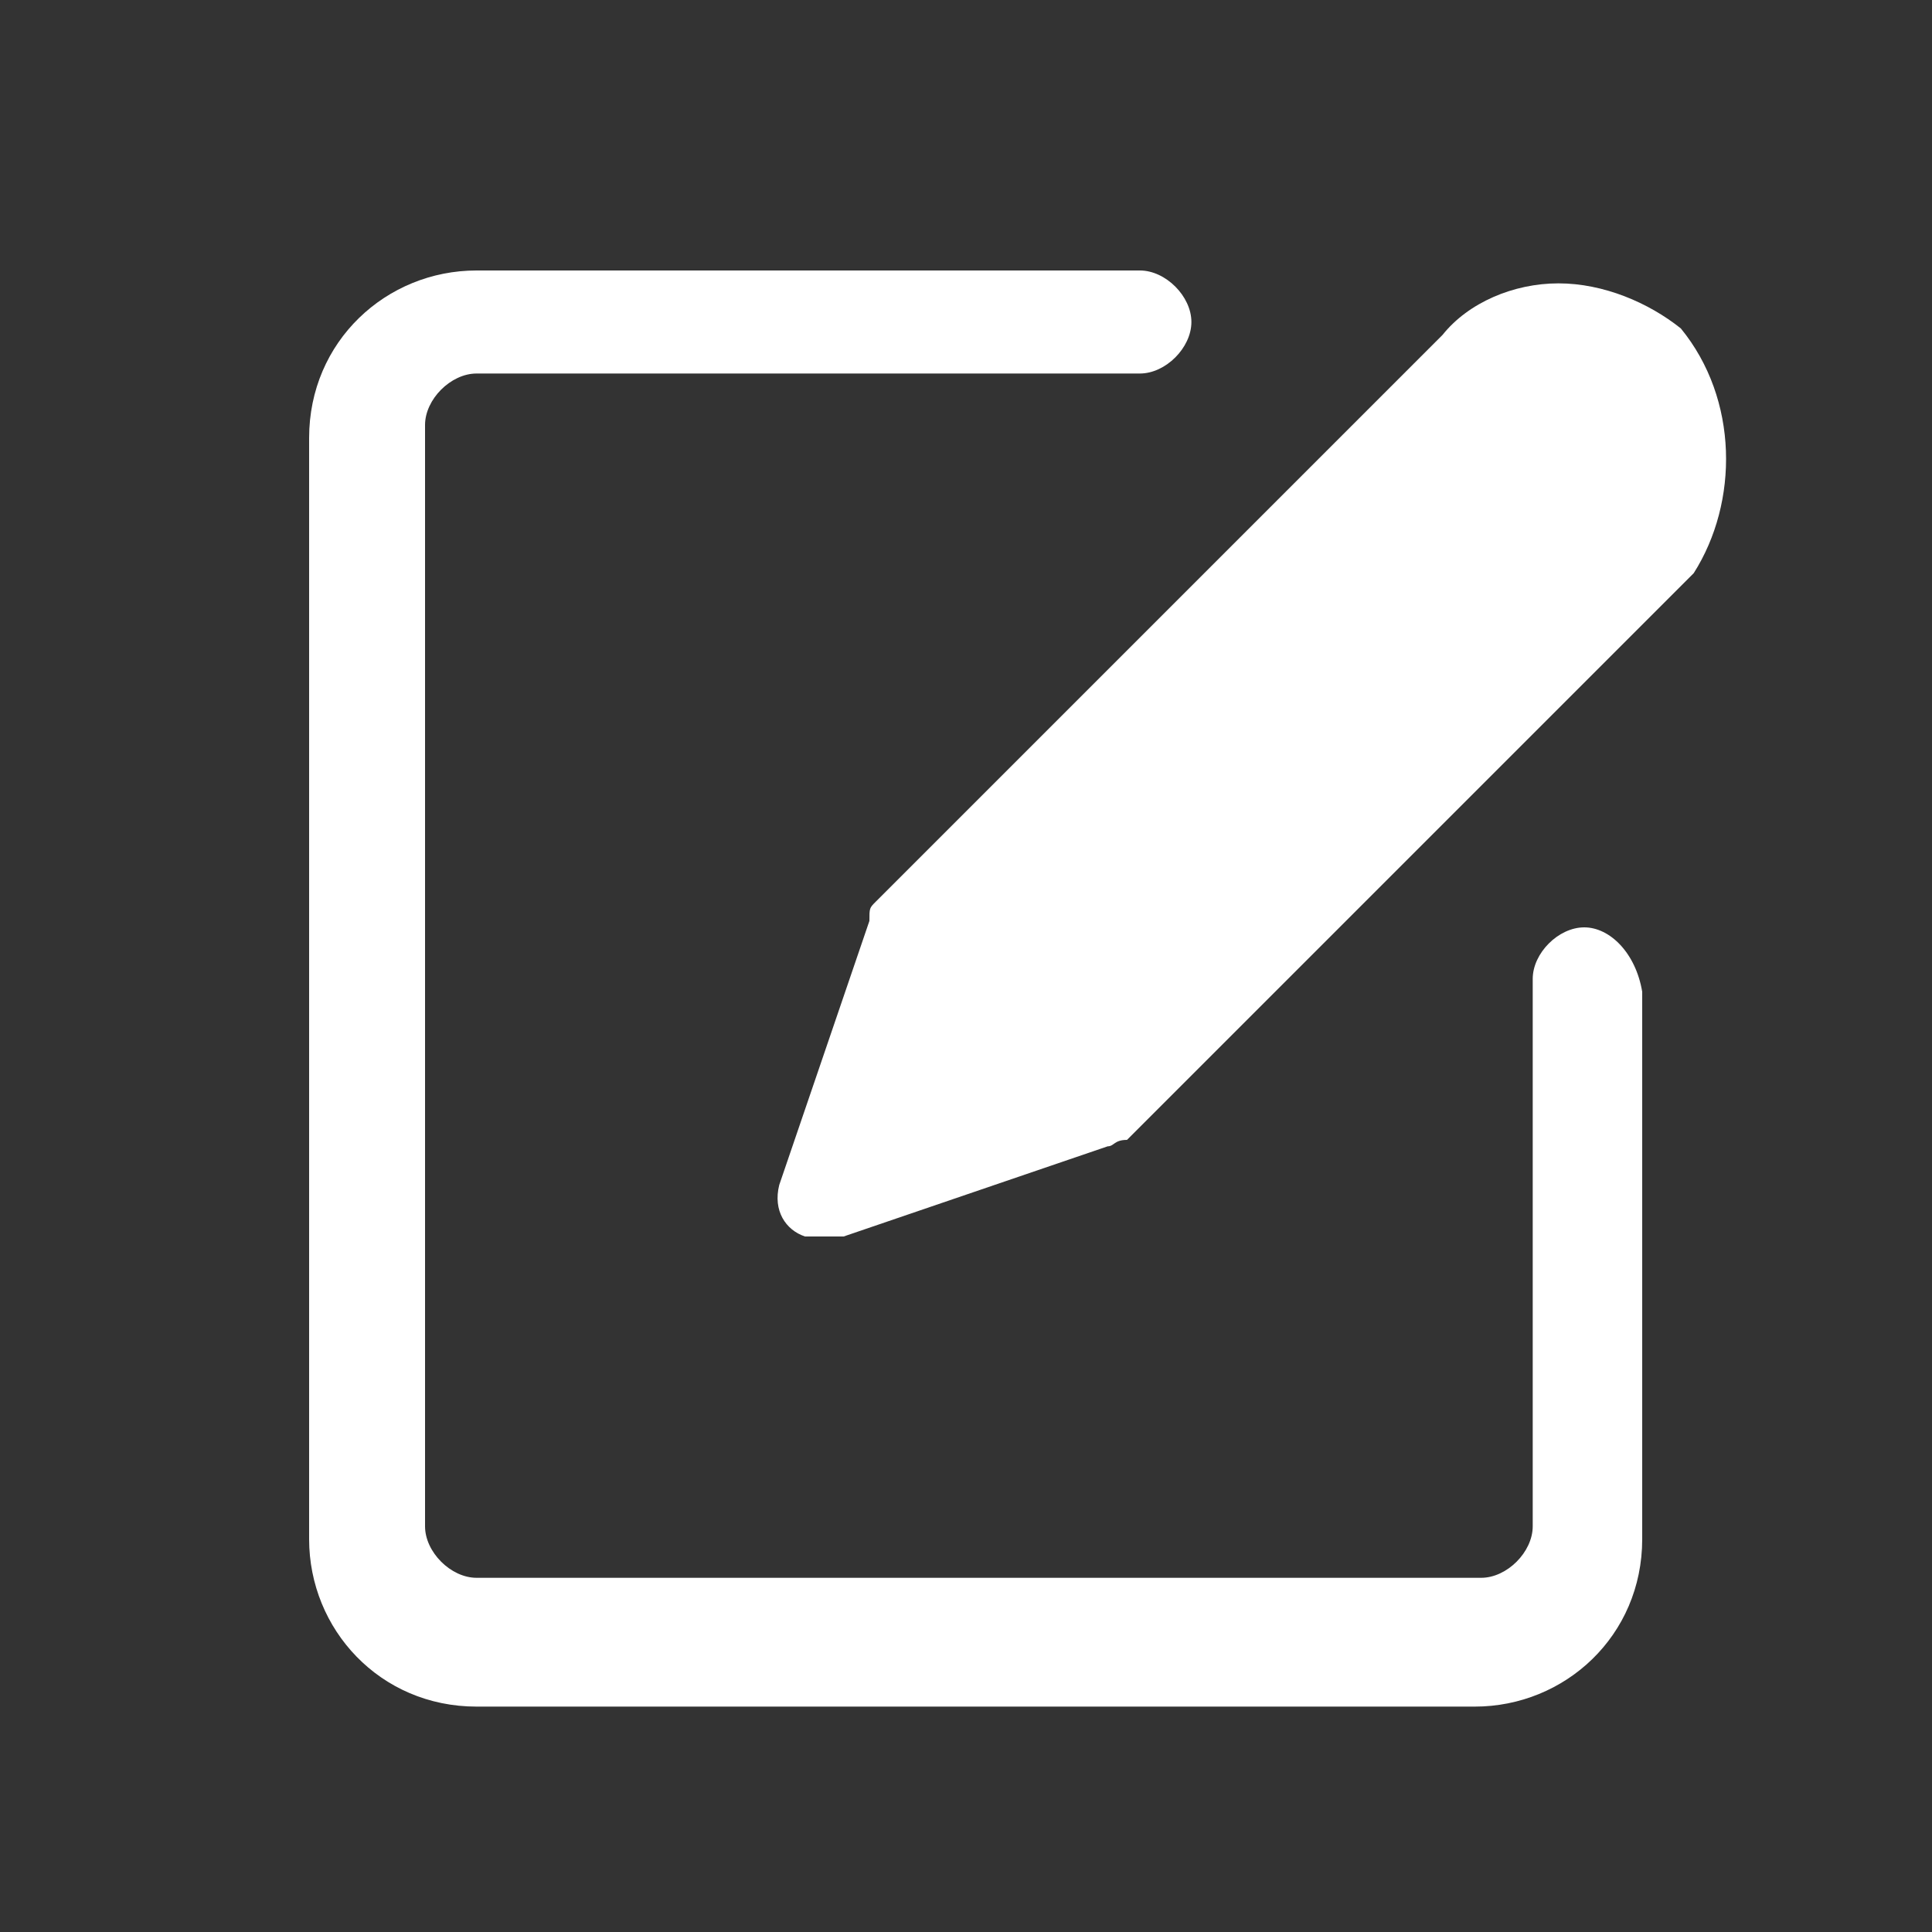 <?xml version="1.0" encoding="utf-8"?>
<!-- Generator: Adobe Illustrator 23.1.0, SVG Export Plug-In . SVG Version: 6.00 Build 0)  -->
<svg version="1.1" id="圖層_1" xmlns="http://www.w3.org/2000/svg" xmlns:xlink="http://www.w3.org/1999/xlink" x="0px" y="0px"
	 viewBox="0 0 30 30" style="enable-background:new 0 0 30 30;" xml:space="preserve">
<rect x="0" y="0" width="30" height="30" fill="#333333" stroke="none"/>
<style type="text/css">
	.st0{fill:#FFFFFF;}
</style>
<g>
	<g>
		<path class="st0" d="M24.6,14.4c-0.4,0-0.8,0.4-0.8,0.8v8.5c0,0.4-0.4,0.8-0.8,0.8H7.4c-0.4,0-0.8-0.4-0.8-0.8V6.6
			c0-0.4,0.4-0.8,0.8-0.8h10.3c0.4,0,0.8-0.4,0.8-0.8c0-0.4-0.4-0.8-0.8-0.8H7.4C6,4.2,4.8,5.3,4.8,6.8v17.1c0,1.4,1.1,2.6,2.6,2.6
			h15.5c1.4,0,2.6-1.1,2.6-2.6v-8.5C25.4,14.8,25,14.4,24.6,14.4z"/>
	</g>
</g>
<g>
	<g>
		<path class="st0" d="M26.1,5.1c-0.5-0.4-1.2-0.7-1.9-0.7c-0.7,0-1.4,0.3-1.8,0.8l-8.8,8.8c-0.1,0.1-0.1,0.1-0.1,0.3l-1.4,4.1
			c-0.1,0.4,0.1,0.7,0.4,0.8c0.1,0,0.1,0,0.3,0c0.1,0,0.1,0,0.3,0l4.1-1.4c0.1,0,0.1-0.1,0.3-0.1l8.8-8.8C27,7.8,27,6.2,26.1,5.1z"
			/>
	</g>
</g>
</svg>
